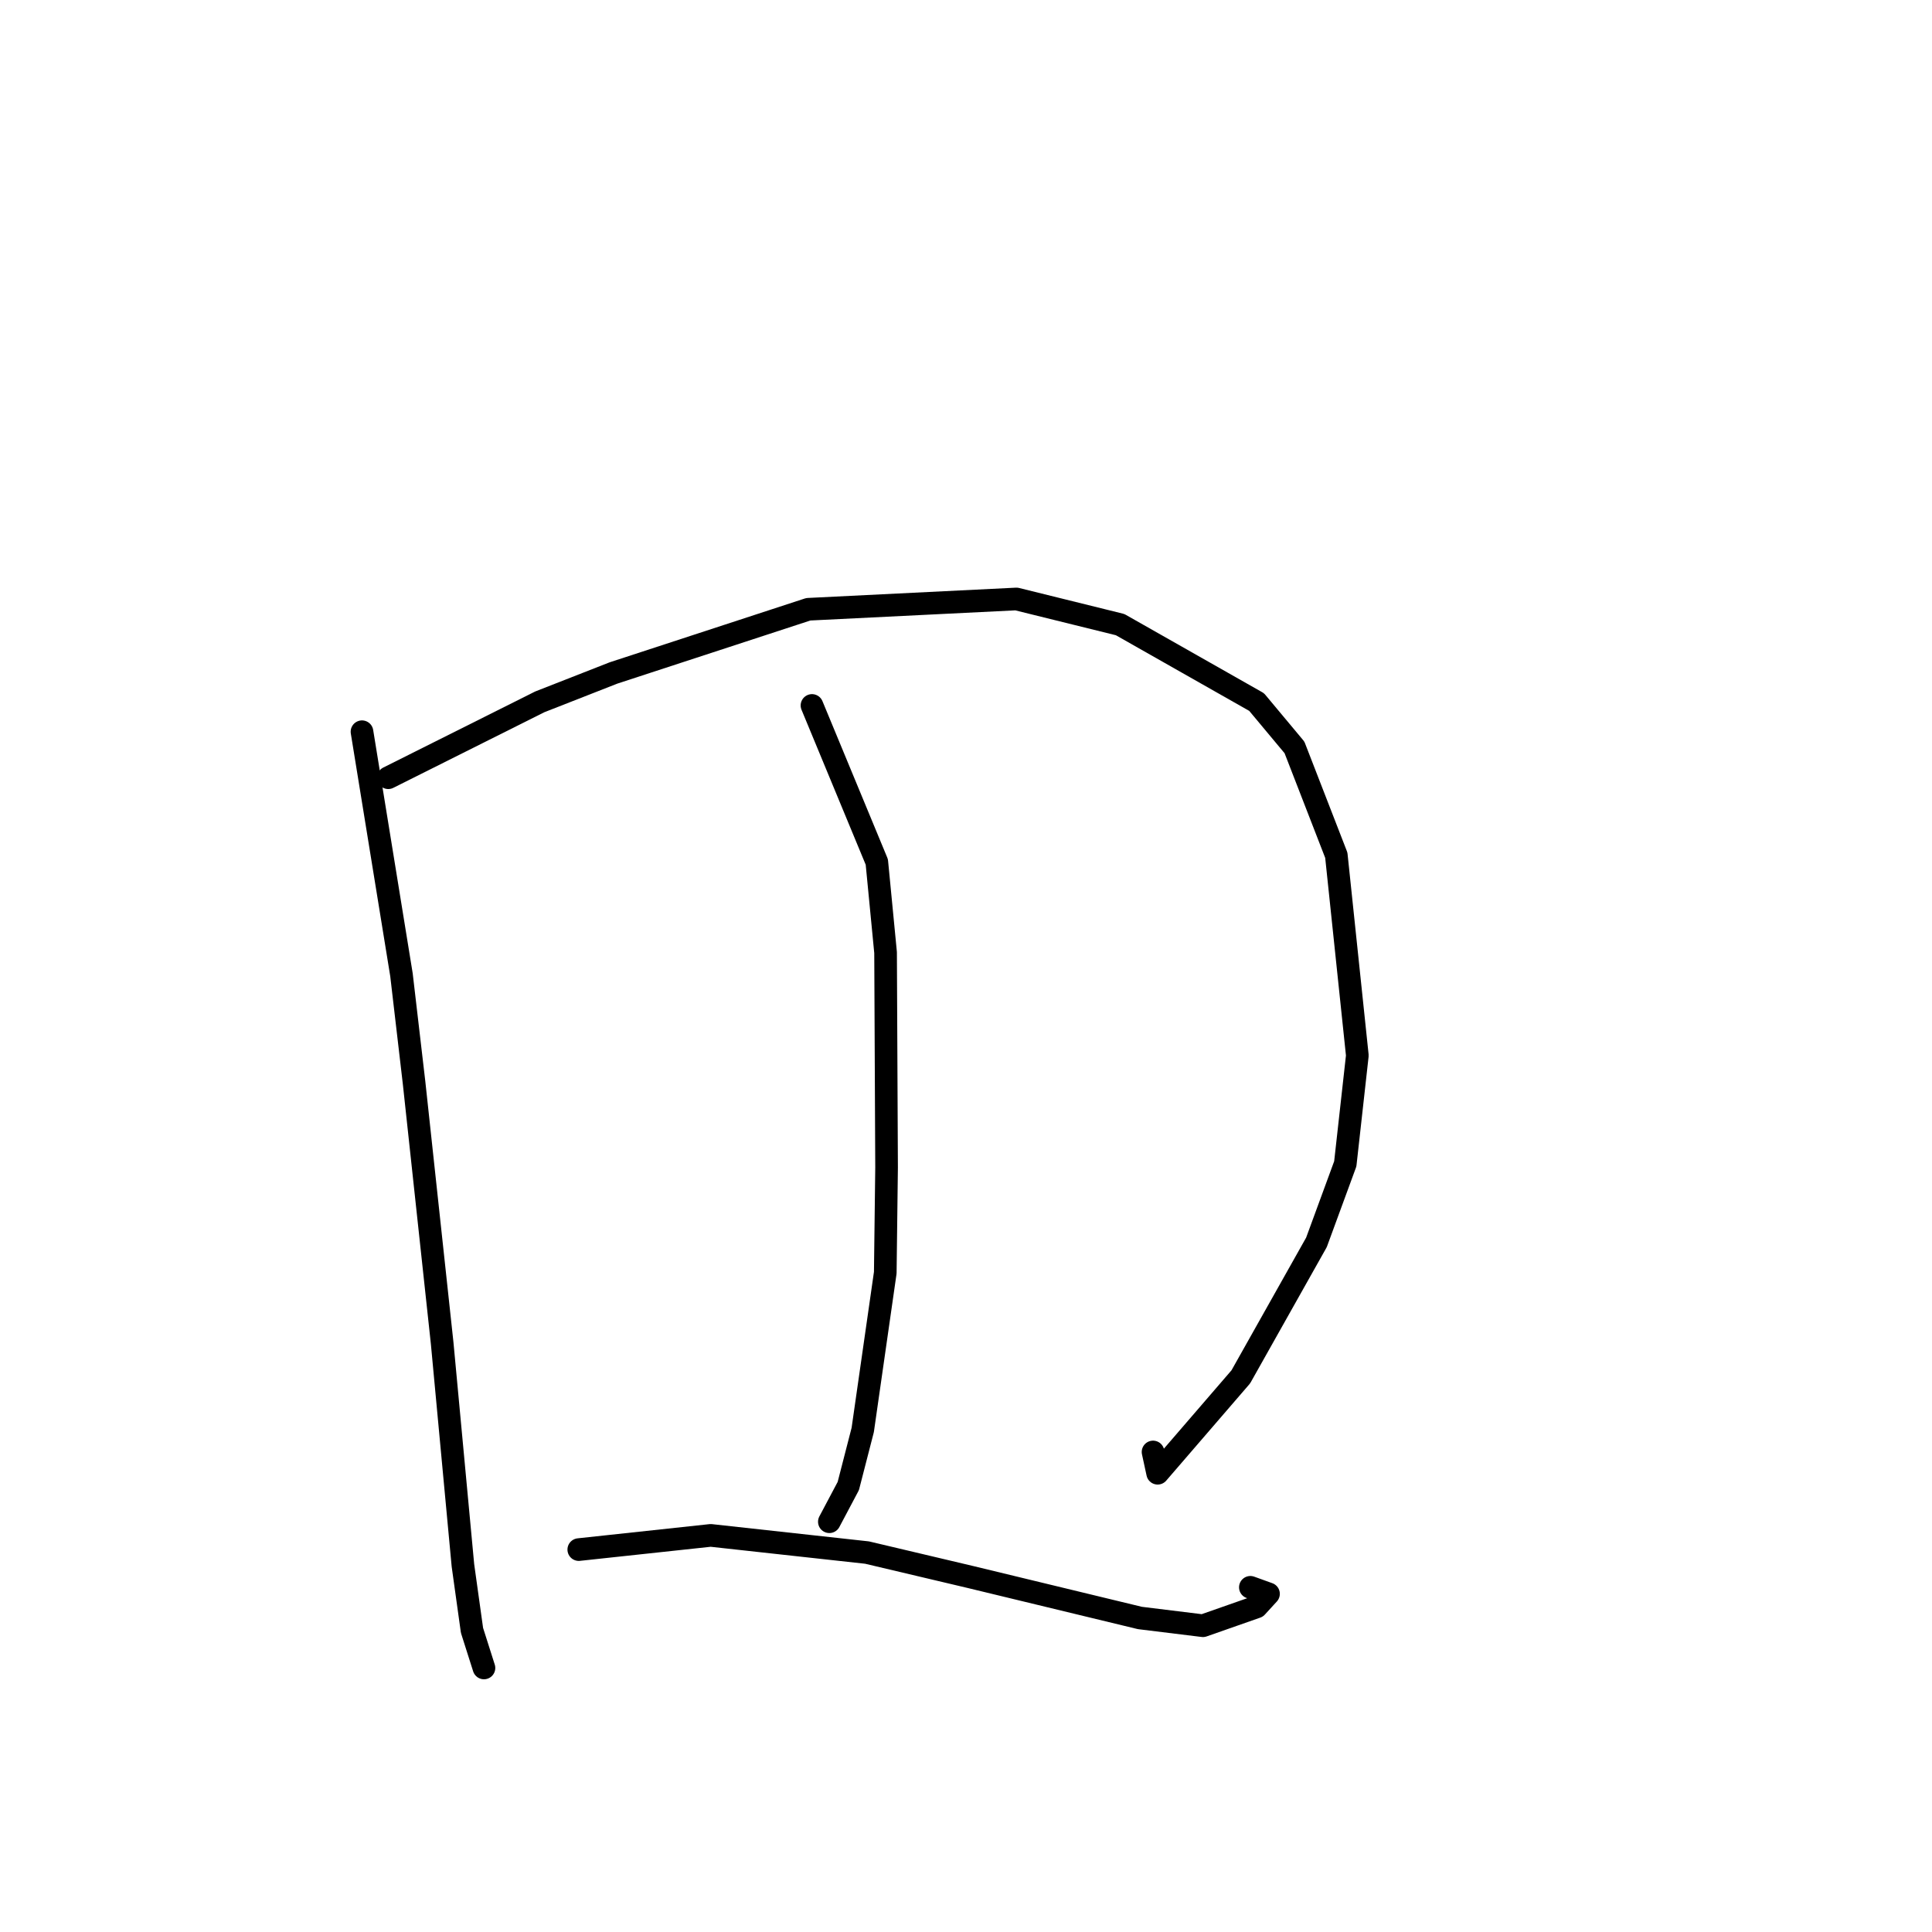 <?xml version="1.0" standalone="no"?>
    <svg width="256" height="256" xmlns="http://www.w3.org/2000/svg" version="1.1">
    <polyline stroke="black" stroke-width="3" stroke-linecap="round" fill="transparent" stroke-linejoin="round" points="47.966 96.958 53.197 129.165 54.868 143.481 58.588 177.964 61.34 207.417 62.542 216.034 64.113 220.971 64.127 221.013 " />
        <polyline stroke="black" stroke-width="3" stroke-linecap="round" fill="transparent" stroke-linejoin="round" points="51.448 103.051 71.52 93.001 81.296 89.17 107.104 80.731 134.679 79.367 148.42 82.765 166.507 93.026 171.524 99.036 177.068 113.32 179.854 139.861 178.256 154.216 174.435 164.623 164.413 182.439 153.395 195.212 152.785 192.394 " />
        <polyline stroke="black" stroke-width="3" stroke-linecap="round" fill="transparent" stroke-linejoin="round" points="107.592 93.476 116.182 114.213 117.343 126.215 117.476 154.706 117.303 168.637 114.317 189.474 112.403 196.904 110.122 201.207 109.894 201.637 " />
        <polyline stroke="black" stroke-width="3" stroke-linecap="round" fill="transparent" stroke-linejoin="round" points="76.691 205.329 94.173 203.447 114.889 205.723 128.535 208.949 151.043 214.39 159.396 215.417 166.496 212.928 168.083 211.193 166.192 210.511 165.68 210.327 " />
        </svg>